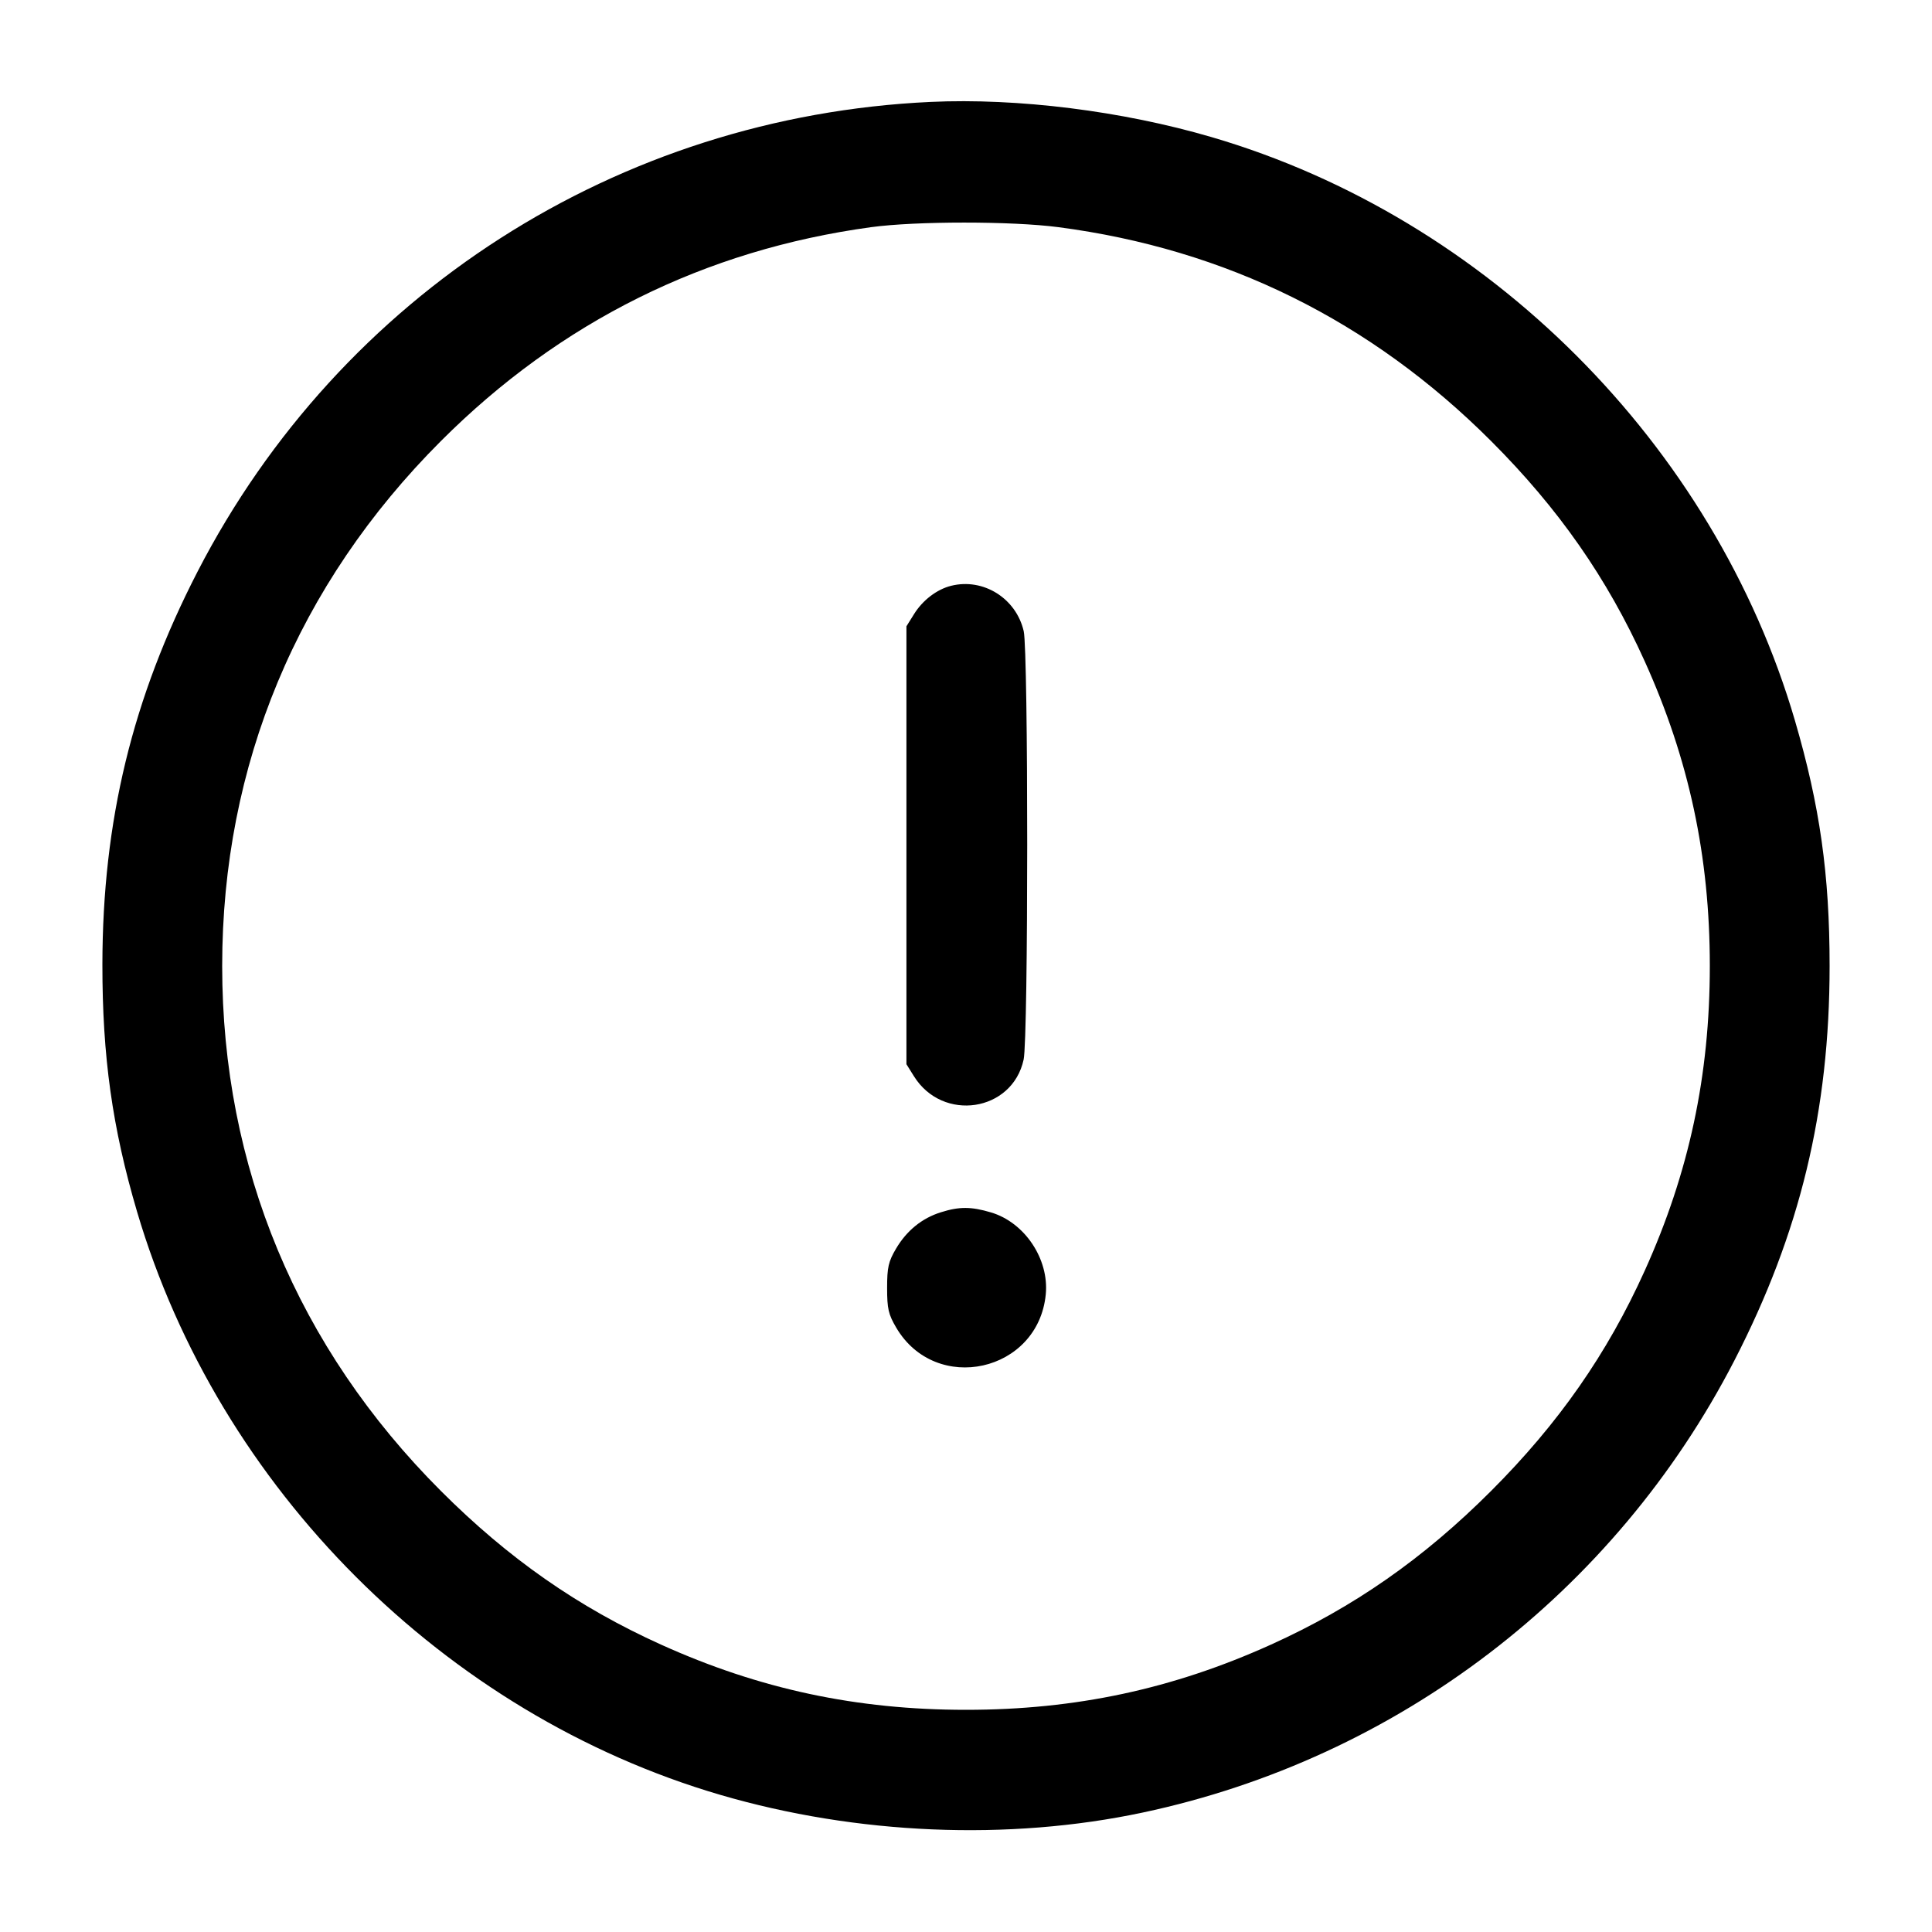 <svg width="24" height="24" viewBox="0 0 24 24" fill="none" xmlns="http://www.w3.org/2000/svg"><path d="M11.560 1.266 C 7.679 1.446,4.232 3.654,2.455 7.099 C 1.644 8.673,1.274 10.199,1.272 11.980 C 1.271 13.123,1.395 14.009,1.702 15.050 C 2.716 18.488,5.522 21.294,8.950 22.297 C 10.643 22.792,12.526 22.871,14.196 22.516 C 17.361 21.844,20.059 19.782,21.545 16.901 C 22.360 15.319,22.728 13.798,22.728 12.000 C 22.728 10.863,22.607 10.010,22.297 8.950 C 21.294 5.522,18.478 2.706,15.050 1.703 C 13.940 1.378,12.644 1.216,11.560 1.266 M13.148 2.822 C 15.227 3.094,17.028 3.984,18.522 5.478 C 19.361 6.317,19.965 7.182,20.431 8.214 C 20.982 9.433,21.240 10.640,21.240 12.000 C 21.240 13.360,20.982 14.567,20.431 15.786 C 19.965 16.818,19.361 17.683,18.522 18.522 C 17.683 19.361,16.818 19.965,15.786 20.431 C 14.567 20.982,13.360 21.240,12.000 21.240 C 10.640 21.240,9.433 20.982,8.214 20.431 C 7.182 19.965,6.317 19.361,5.478 18.522 C 3.695 16.739,2.760 14.495,2.760 12.000 C 2.760 9.505,3.695 7.261,5.478 5.478 C 6.960 3.996,8.756 3.104,10.821 2.822 C 11.380 2.746,12.569 2.746,13.148 2.822 M11.815 7.277 C 11.638 7.321,11.461 7.456,11.353 7.631 L 11.260 7.780 11.260 10.500 L 11.260 13.220 11.353 13.369 C 11.710 13.943,12.576 13.812,12.716 13.162 C 12.775 12.888,12.775 8.095,12.717 7.841 C 12.623 7.432,12.215 7.177,11.815 7.277 M11.689 15.059 C 11.454 15.132,11.263 15.287,11.131 15.511 C 11.036 15.672,11.020 15.744,11.020 16.000 C 11.020 16.257,11.036 16.327,11.133 16.492 C 11.625 17.329,12.898 17.046,12.991 16.078 C 13.033 15.640,12.729 15.185,12.310 15.061 C 12.065 14.988,11.917 14.987,11.689 15.059 " stroke="none" fill-rule="evenodd" fill="black"></path></svg>
